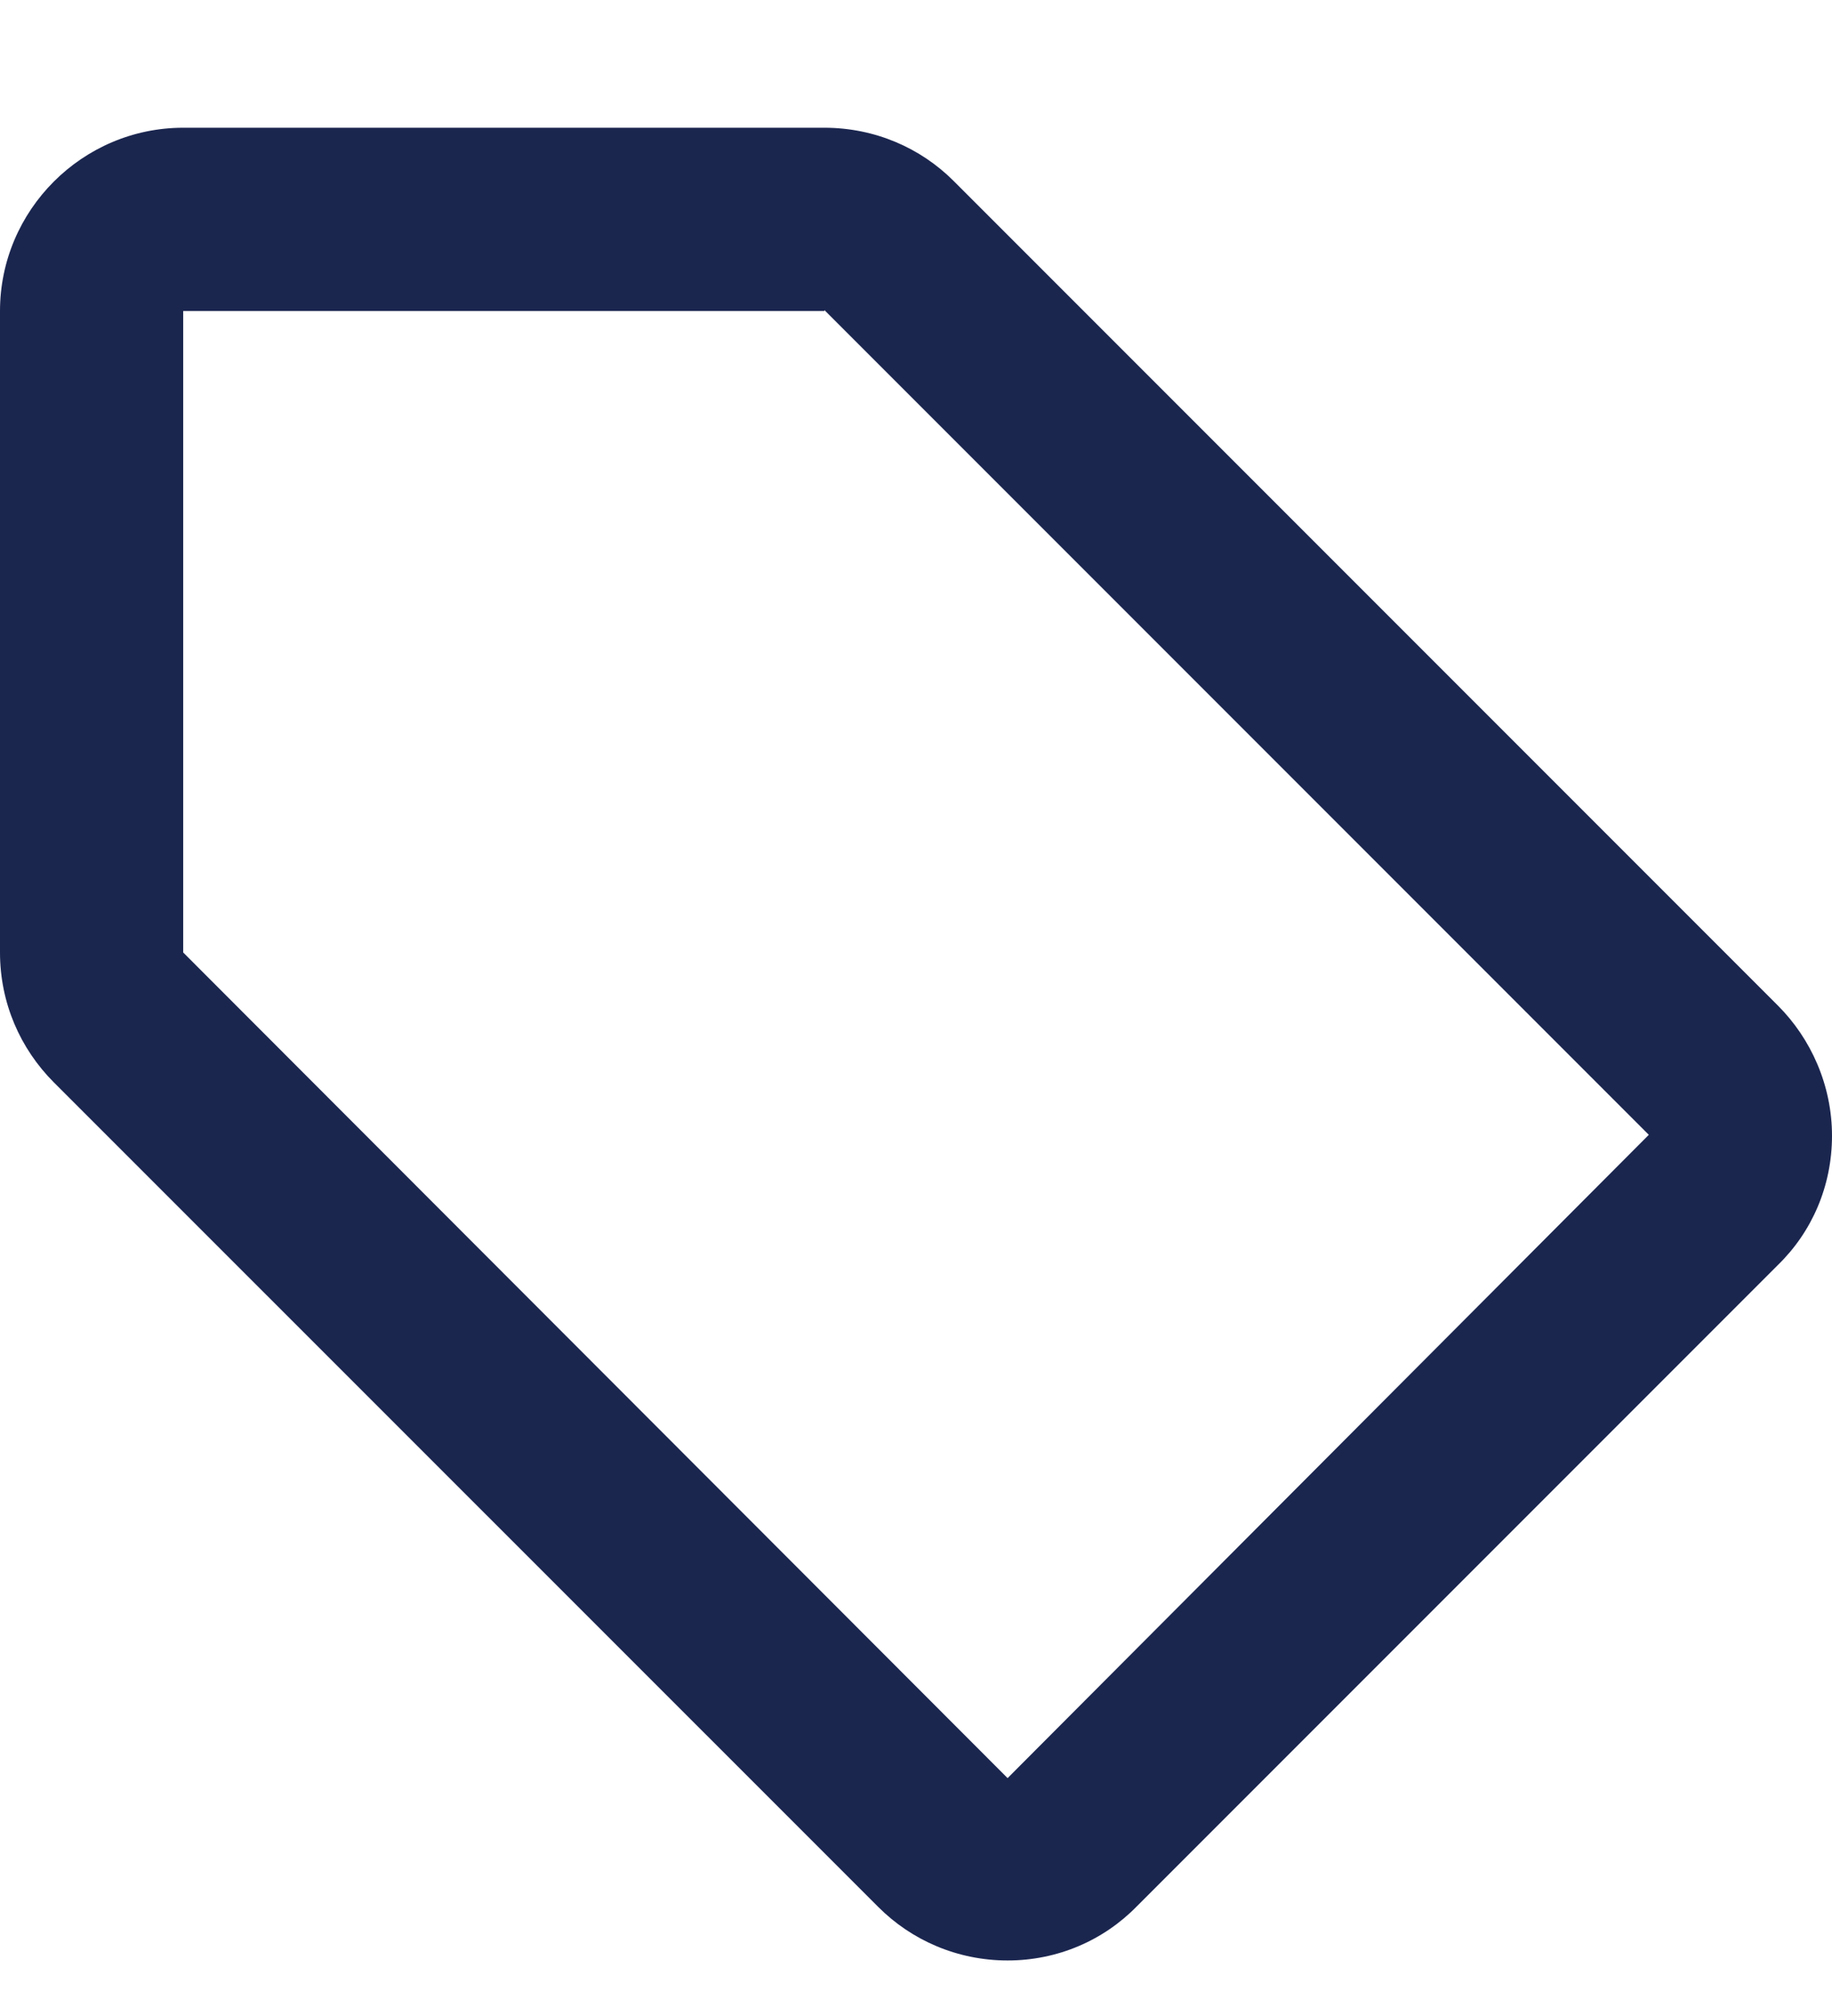 <svg width="10" height="11" viewBox="0 0 10 11" fill="none" xmlns="http://www.w3.org/2000/svg">
<path d="M9.705 5.487L5.205 0.987C5.025 0.807 4.775 0.697 4.5 0.697H1C0.45 0.697 0 1.147 0 1.697V5.197C0 5.472 0.11 5.722 0.295 5.907L4.795 10.406C4.975 10.586 5.225 10.697 5.5 10.697C5.775 10.697 6.025 10.586 6.205 10.402L9.705 6.902C9.89 6.722 10 6.472 10 6.197C10 5.922 9.885 5.667 9.705 5.487ZM5.5 9.702L1 5.197V1.697H4.5V1.692L9 6.192L5.5 9.702Z" fill="#1B264F"/>
</svg>

